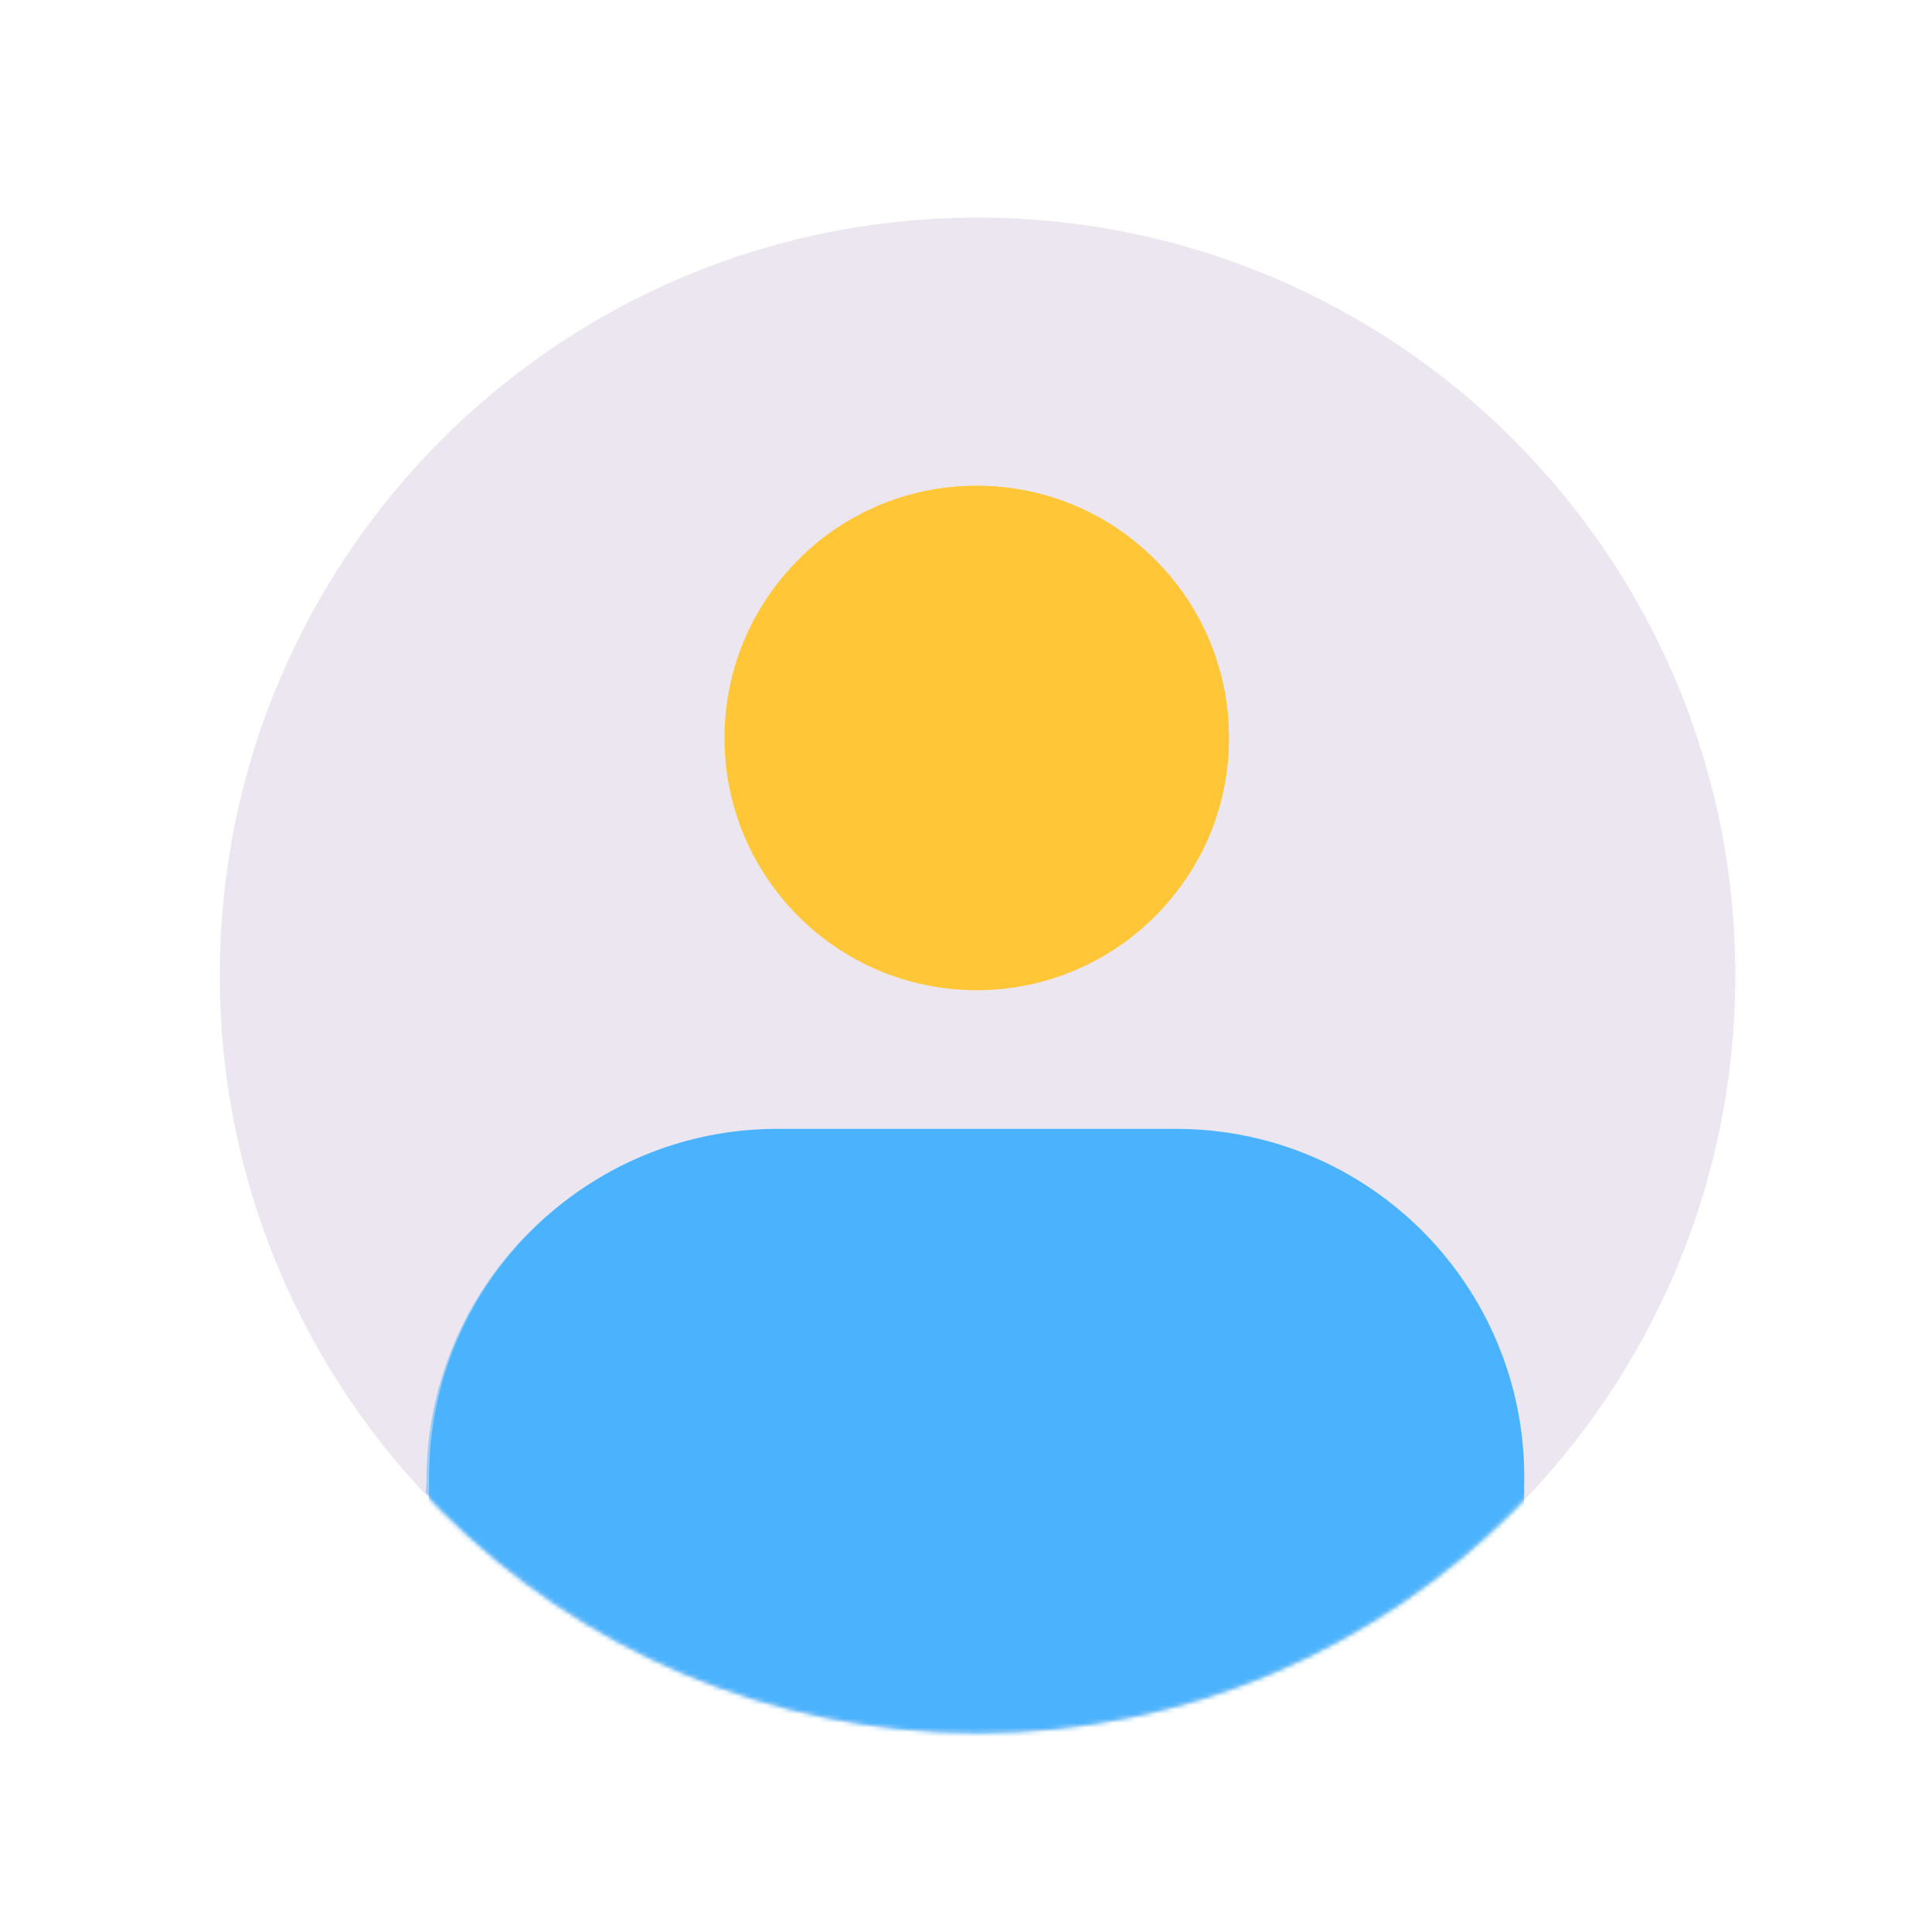 <svg xmlns="http://www.w3.org/2000/svg" xmlns:xlink="http://www.w3.org/1999/xlink" viewBox="0 0 430 430" width="430" height="430" preserveAspectRatio="xMidYMid meet" style="width: 100%; height: 100%; transform: translate3d(0px, 0px, 0px); content-visibility: visible;"><defs><clipPath id="__lottie_element_420"><rect width="430" height="430" x="0" y="0"/></clipPath><clipPath id="__lottie_element_422"><path d="M0,0 L430,0 L430,430 L0,430z"/></clipPath><g id="__lottie_element_432"><g transform="matrix(3.373,0,0,3.373,217.437,214.557)" opacity="1" style="display: block;"><path fill="rgb(255,0,0)" fill-opacity="1" d=" M50.04,0.75 C50.04,28.364 27.654,50.75 0.04,50.75 C-27.574,50.75 -49.96,28.364 -49.96,0.75 C-49.96,-26.864 -27.574,-49.25 0.04,-49.25 C27.654,-49.25 50.04,-26.864 50.04,0.75z"/><g opacity="1" transform="matrix(1,0,0,1,0,0)"><path stroke-linecap="round" stroke-linejoin="round" fill-opacity="0" stroke="rgb(19,20,50)" stroke-opacity="1" stroke-width="0" d=" M50.04,0.75 C50.04,28.364 27.654,50.75 0.04,50.75 C-27.574,50.75 -49.96,28.364 -49.96,0.75 C-49.96,-26.864 -27.574,-49.25 0.04,-49.25 C27.654,-49.25 50.04,-26.864 50.04,0.75z"/></g></g></g><g id="__lottie_element_445"><g transform="matrix(5.531,0,0,5.531,185.193,167.607)" opacity="1" style="display: block;"><path fill="rgb(255,199,56)" fill-opacity="1" d=" M15.673,-9.749 C17.154,-7.986 18.046,-5.71 18.046,-3.227 C18.046,-3.227 18.046,-3.227 18.046,-3.227 C18.046,2.377 13.502,6.921 7.898,6.921 C2.294,6.921 -2.25,2.377 -2.25,-3.227 C-2.25,-8.831 2.293,-13.375 7.898,-13.375 C11.019,-13.375 13.811,-11.966 15.673,-9.749"/><g opacity="1" transform="matrix(1,0,0,1,0,0)"/></g></g><filter id="__lottie_element_448" filterUnits="objectBoundingBox" x="0%" y="0%" width="100%" height="100%"><feComponentTransfer in="SourceGraphic"><feFuncA type="table" tableValues="1.0 0.0"/></feComponentTransfer></filter><mask id="__lottie_element_445_2" mask-type="alpha"><g filter="url(#__lottie_element_448)"><rect width="430" height="430" x="0" y="0" fill="#ffffff" opacity="0"/><use xmlns:ns1="http://www.w3.org/1999/xlink" ns1:href="#__lottie_element_445"/></g></mask><mask id="__lottie_element_432_1" mask-type="alpha"><use xmlns:ns2="http://www.w3.org/1999/xlink" ns2:href="#__lottie_element_432"/></mask></defs><g clip-path="url(#__lottie_element_420)"><g clip-path="url(#__lottie_element_422)" transform="matrix(1,0,0,1,0,0)" opacity="1" style="display: block;"><g transform="matrix(3.373,0,0,3.373,217.437,214.557)" opacity="1" style="display: block;"><g opacity="1" transform="matrix(1,0,0,1,0,0)"><path class="tertiary" fill="rgb(235,230,239)" fill-opacity="1" d=" M50.04,0.75 C50.04,28.364 27.654,50.75 0.04,50.75 C-27.574,50.75 -49.96,28.364 -49.96,0.75 C-49.96,-26.864 -27.574,-49.25 0.04,-49.25 C27.654,-49.25 50.04,-26.864 50.04,0.75z"/></g></g><g mask="url(#__lottie_element_432_1)" style="display: block;"><g transform="matrix(5.531,0,0,5.531,164.457,164.133)" opacity="1"><g opacity="1" transform="matrix(1,0,0,1,0,0)"><path class="secondary" fill="rgb(75,179,253)" fill-opacity="1" d=" M6.598,42.684 C-3.379,42.684 -12.554,42.684 -12.554,42.684 C-12.554,42.684 -12.467,29.769 -12.467,29.769 C-12.467,22.027 -6.19,15.75 1.552,15.75 C1.552,15.75 17.583,15.75 17.583,15.75 C25.325,15.75 31.602,22.027 31.602,29.769 C31.602,29.769 31.515,42.684 31.515,42.684 C31.515,42.684 31.515,42.684 31.515,42.684 C31.515,42.684 18.487,42.684 6.598,42.684"/></g></g></g><g transform="matrix(1,0,0,1,135.73,301.505)" opacity="0.5" style="mix-blend-mode: multiply; display: block;"><g opacity="1" transform="matrix(1,0,0,1,0,0)"><path class="secondary" fill="rgb(75,179,253)" fill-opacity="1" d=" M36.74,-49.825 C36.74,-49.825 40.95,-49.825 40.95,-49.825 C-1.42,-35.085 -16.47,10.655 -21.32,48.325 C-28.309,42.968 -34.872,37.077 -40.95,30.705 C-40.95,30.705 -40.8,27.715 -40.8,27.715 C-40.797,7.151 -32.627,-12.57 -18.086,-27.111 C-3.545,-41.652 16.176,-49.822 36.74,-49.825z"/></g></g><g transform="matrix(5.531,0,0,5.531,173.694,182.109)" opacity="1" style="display: block;"><path class="primary" fill="rgb(255,199,56)" fill-opacity="1" d=" M15.673,-9.749 C17.154,-7.986 18.046,-5.71 18.046,-3.227 C18.046,-3.227 18.046,-3.227 18.046,-3.227 C18.046,2.377 13.502,6.921 7.898,6.921 C2.294,6.921 -2.25,2.377 -2.25,-3.227 C-2.25,-8.831 2.293,-13.375 7.898,-13.375 C11.019,-13.375 13.811,-11.966 15.673,-9.749"/><g opacity="1" transform="matrix(1,0,0,1,0,0)"/></g><g mask="url(#__lottie_element_445_2)" style="display: block;"><g transform="matrix(5.531,0,0,5.531,173.694,182.109)" opacity="1"><path class="primary" fill="rgb(255,199,56)" fill-opacity="1" d=" M15.673,-9.749 C17.154,-7.986 18.046,-5.71 18.046,-3.227 C18.046,-3.227 18.046,-3.227 18.046,-3.227 C18.046,2.377 13.502,6.921 7.898,6.921 C2.294,6.921 -2.25,2.377 -2.25,-3.227 C-2.25,-8.831 2.293,-13.375 7.898,-13.375 C11.019,-13.375 13.811,-11.966 15.673,-9.749"/><path class="primary" fill="rgb(255,199,56)" fill-opacity="0.5" d=" M15.673,-9.749 C17.154,-7.986 18.046,-5.71 18.046,-3.227 C18.046,-3.227 18.046,-3.227 18.046,-3.227 C18.046,2.377 13.502,6.921 7.898,6.921 C2.294,6.921 -2.25,2.377 -2.25,-3.227 C-2.25,-8.831 2.293,-13.375 7.898,-13.375 C11.019,-13.375 13.811,-11.966 15.673,-9.749" style="mix-blend-mode: multiply;"/><g opacity="1" transform="matrix(1,0,0,1,0,0)"/></g></g></g></g></svg>